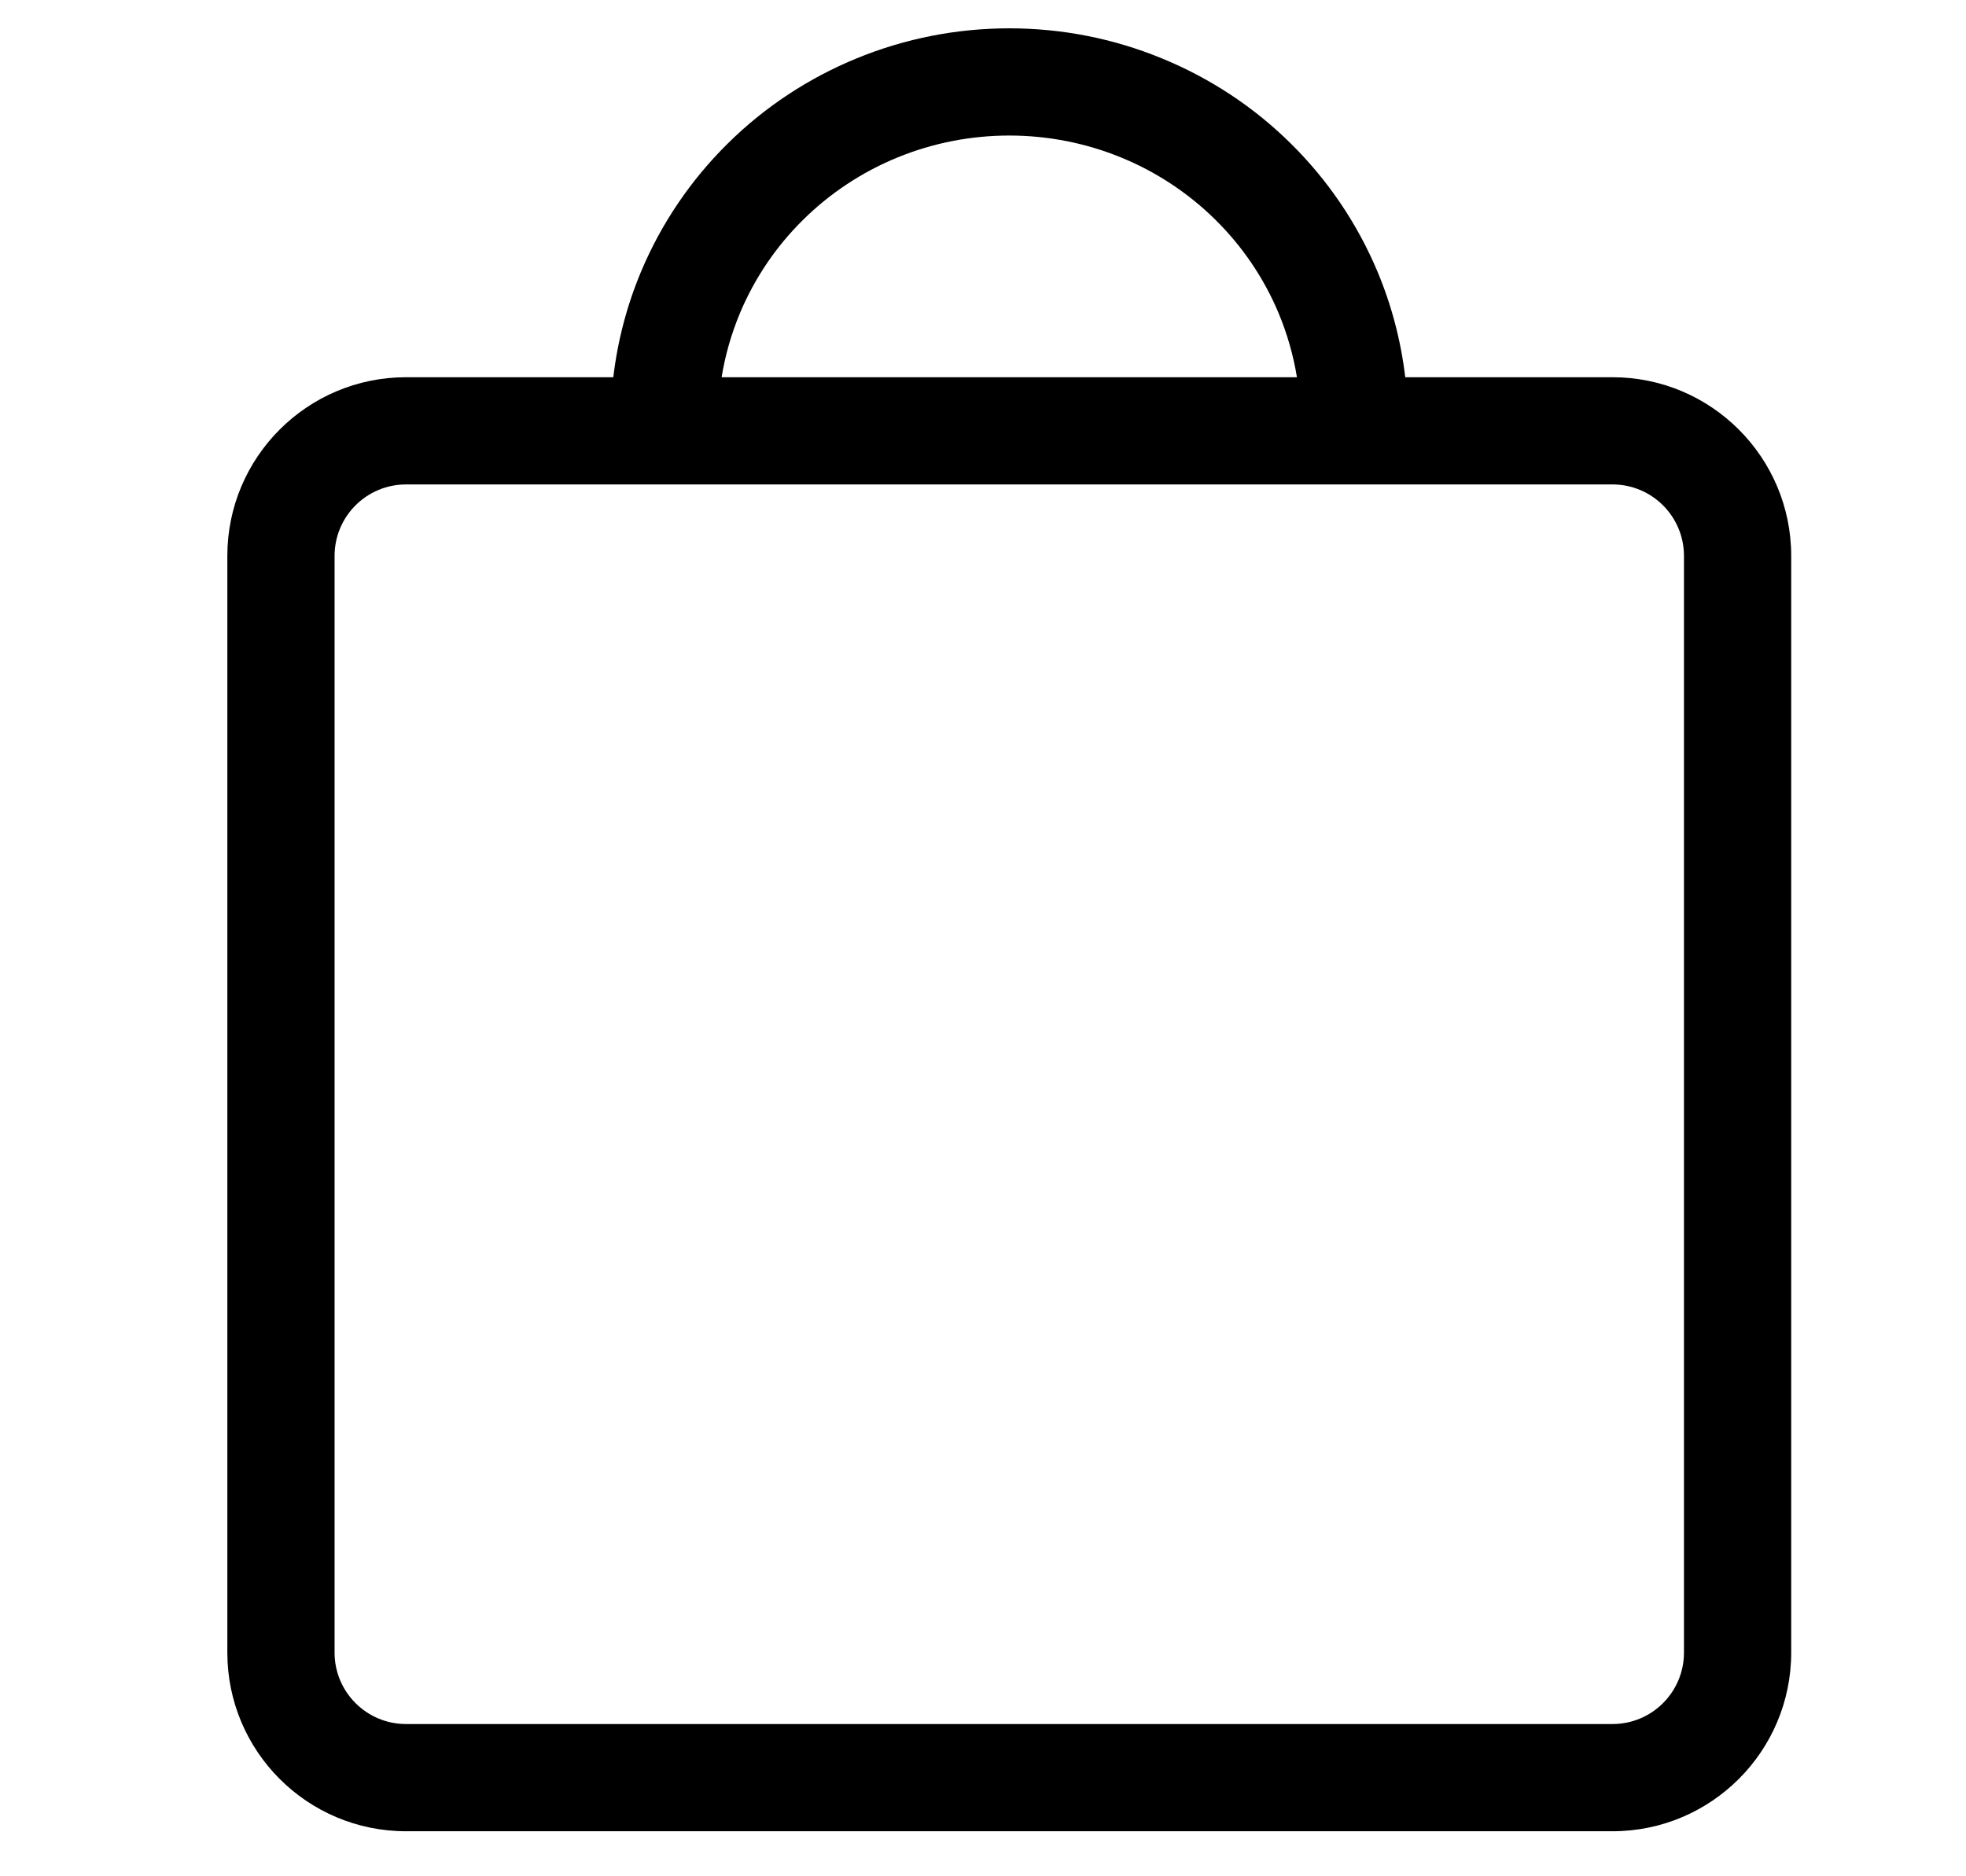 <svg width="22" height="21" viewBox="0 0 22 21" fill="none" xmlns="http://www.w3.org/2000/svg">
<path fill-rule="evenodd" clip-rule="evenodd" d="M11.294 0.317C10.709 0.317 10.13 0.43 9.589 0.652C9.049 0.873 8.557 1.197 8.143 1.607C7.728 2.017 7.399 2.503 7.174 3.039C7.015 3.418 6.911 3.816 6.863 4.222H4.544C3.439 4.222 2.544 5.118 2.544 6.222V18.496C2.544 19.601 3.439 20.496 4.544 20.496H18.044C19.148 20.496 20.044 19.601 20.044 18.496V6.222C20.044 5.118 19.148 4.222 18.044 4.222H15.725C15.677 3.816 15.573 3.418 15.414 3.039C15.189 2.503 14.86 2.017 14.445 1.607C14.031 1.197 13.539 0.873 12.998 0.652C12.458 0.43 11.879 0.317 11.294 0.317ZM14.513 4.222C14.473 3.976 14.404 3.735 14.307 3.503C14.144 3.114 13.904 2.759 13.602 2.461C13.3 2.162 12.94 1.924 12.544 1.762C12.148 1.6 11.723 1.517 11.294 1.517C10.865 1.517 10.44 1.6 10.044 1.762C9.648 1.924 9.288 2.162 8.986 2.461C8.684 2.759 8.444 3.114 8.281 3.503C8.184 3.735 8.115 3.976 8.075 4.222H14.513ZM4.544 5.422H18.044C18.486 5.422 18.844 5.78 18.844 6.222V18.496C18.844 18.938 18.486 19.296 18.044 19.296H4.544C4.102 19.296 3.744 18.938 3.744 18.496V6.222C3.744 5.78 4.102 5.422 4.544 5.422Z" fill="black"/>
</svg>
